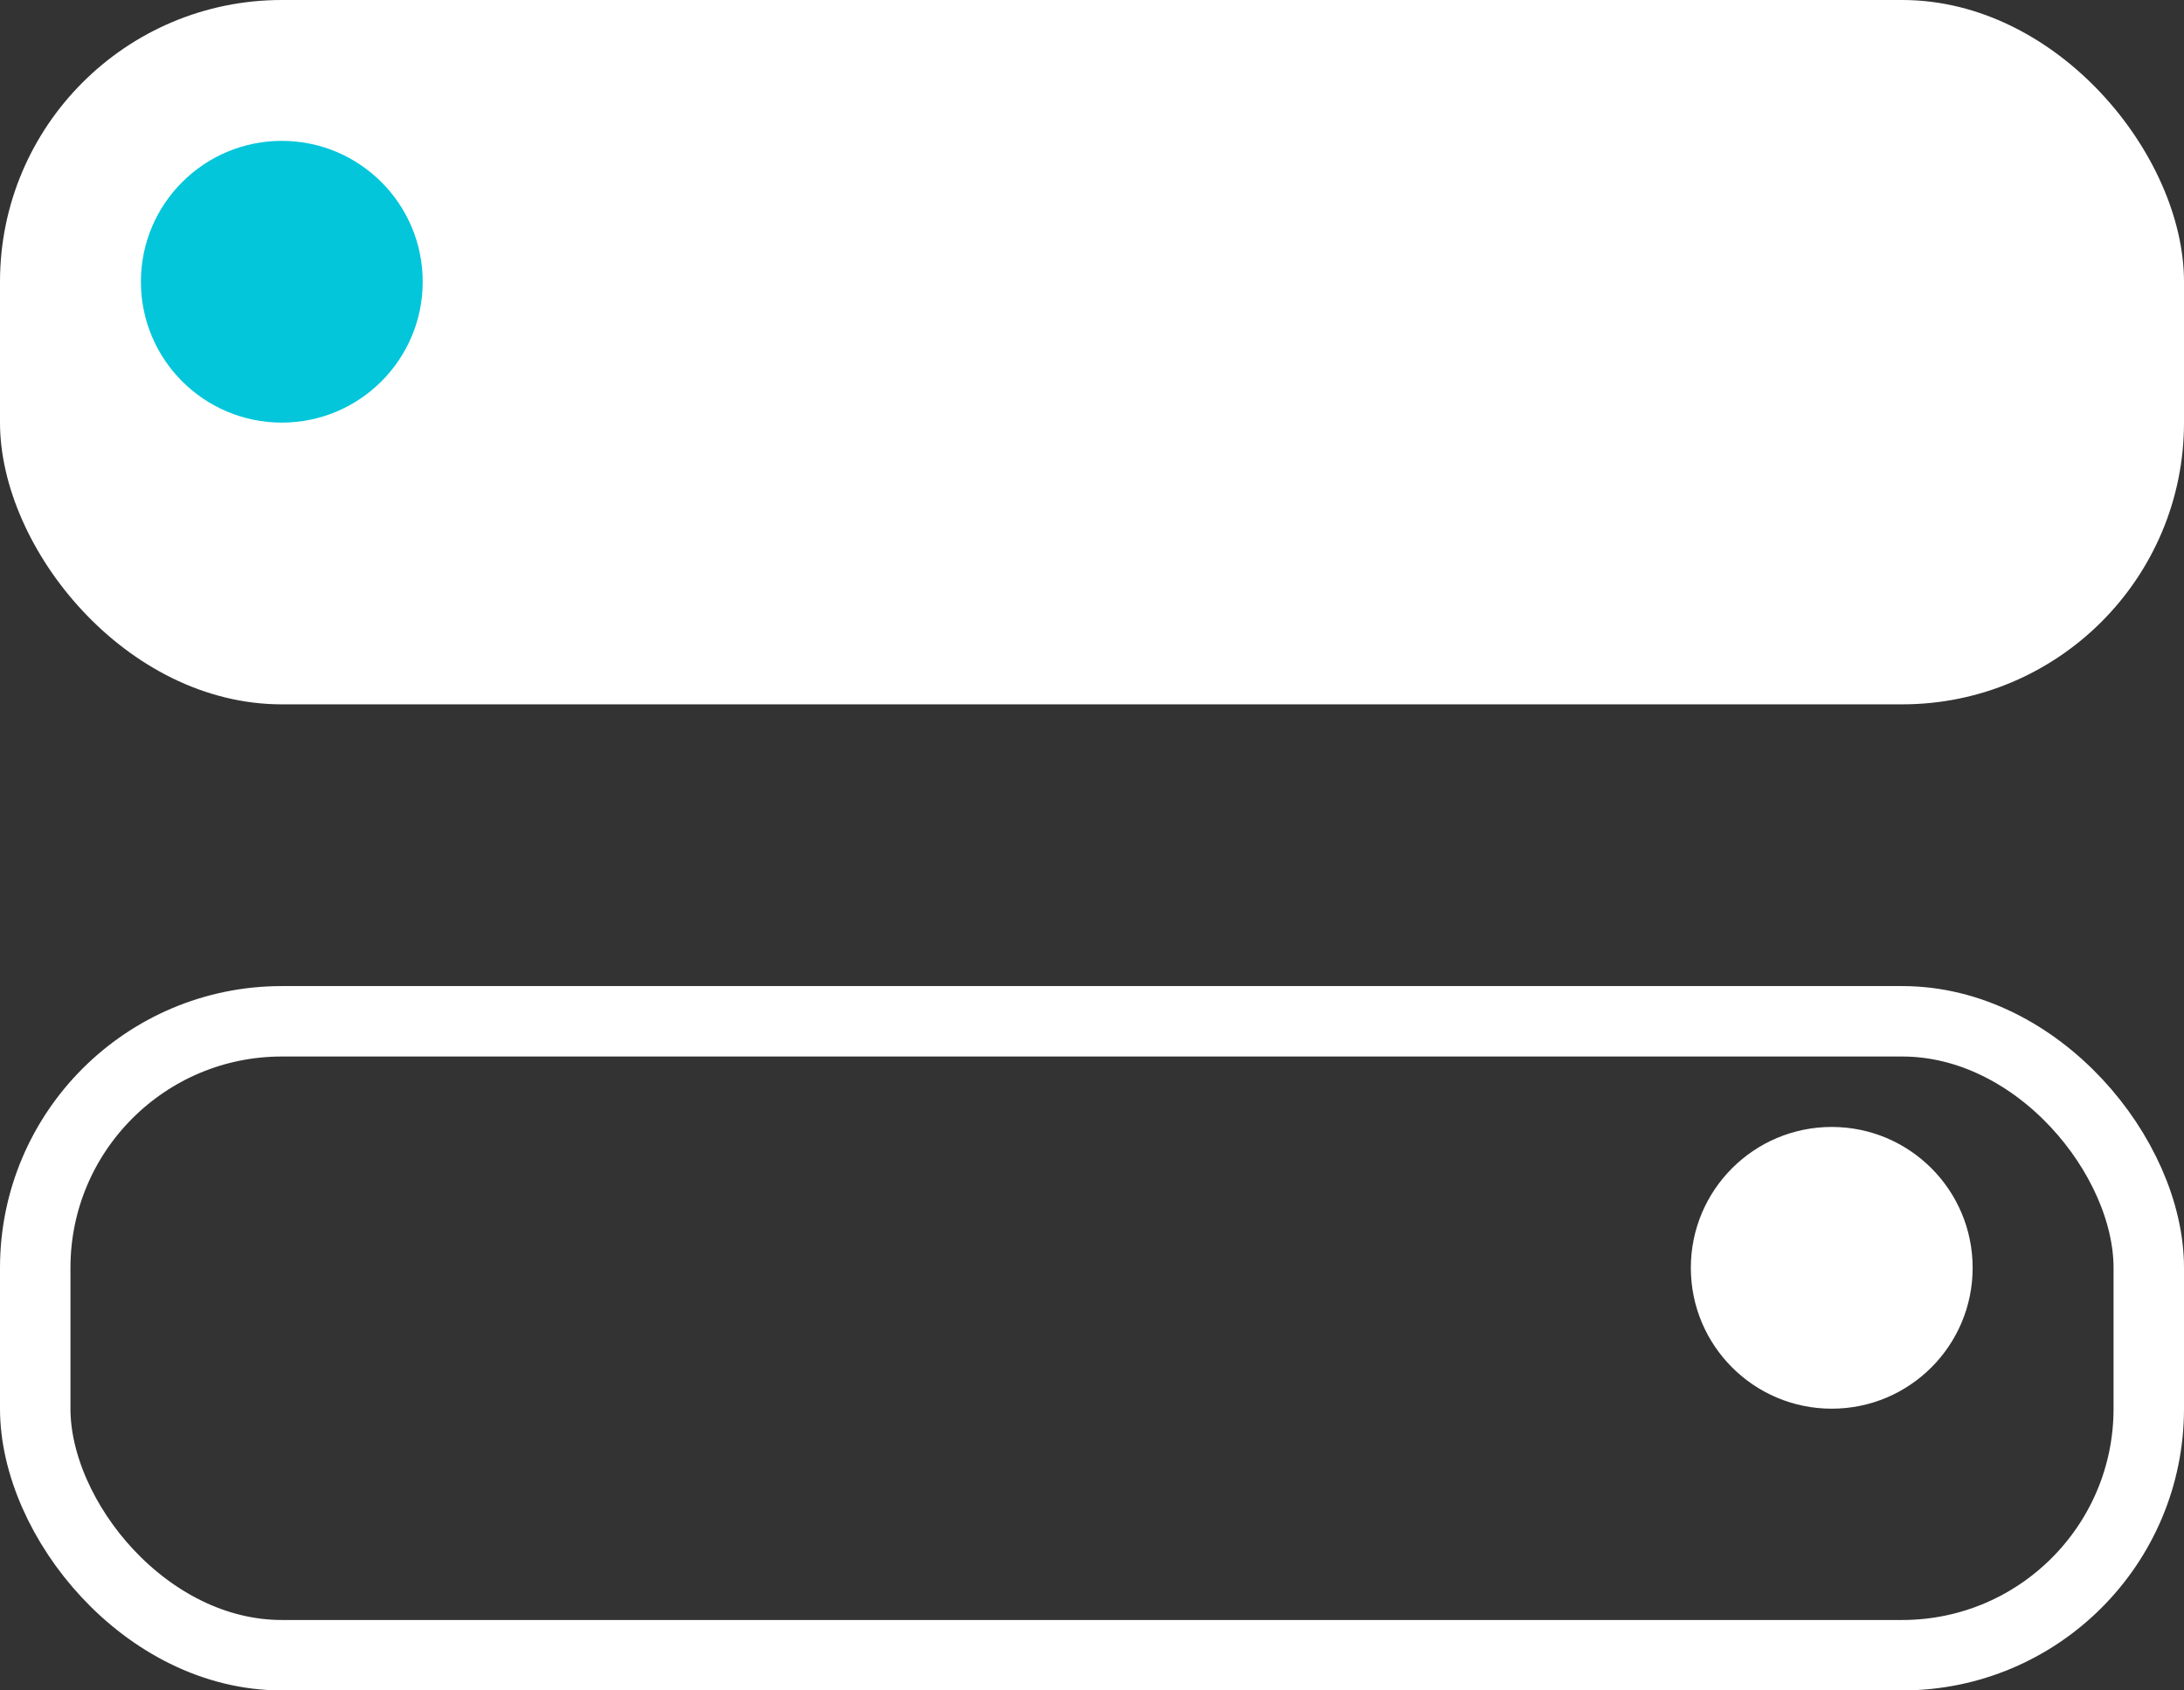 <svg xmlns="http://www.w3.org/2000/svg" width="31" height="24" viewBox="0 0 31 24">
  <rect x="0" y="0" width="31" height="24" fill="#333333" stroke="none"/>
  <g id="Group_626" data-name="Group 626" transform="translate(-23 -68)">
    <g id="Group_625" data-name="Group 625">
      <g id="Group_214" data-name="Group 214" transform="translate(-65 -527)">
        <g id="Group_209" data-name="Group 209" transform="translate(88 595)">
          <rect id="Rectangle_178" data-name="Rectangle 178" width="31" height="10" rx="4" fill="#fff"/>
          <g id="Rectangle_179" data-name="Rectangle 179" transform="translate(0 14)" fill="none" stroke="#fff" stroke-width="1">
            <rect width="31" height="10" rx="4" stroke="none"/>
            <rect x="0.5" y="0.5" width="30" height="9" rx="3.5" fill="none"/>
          </g>
        </g>
        <circle id="Ellipse_116" data-name="Ellipse 116" cx="2" cy="2" r="2" transform="translate(90 597)" fill="#03c6db"/>
        <circle id="Ellipse_117" data-name="Ellipse 117" cx="2" cy="2" r="2" transform="translate(112 611)" fill="#fff"/>
      </g>
    </g>
  </g>
</svg>
